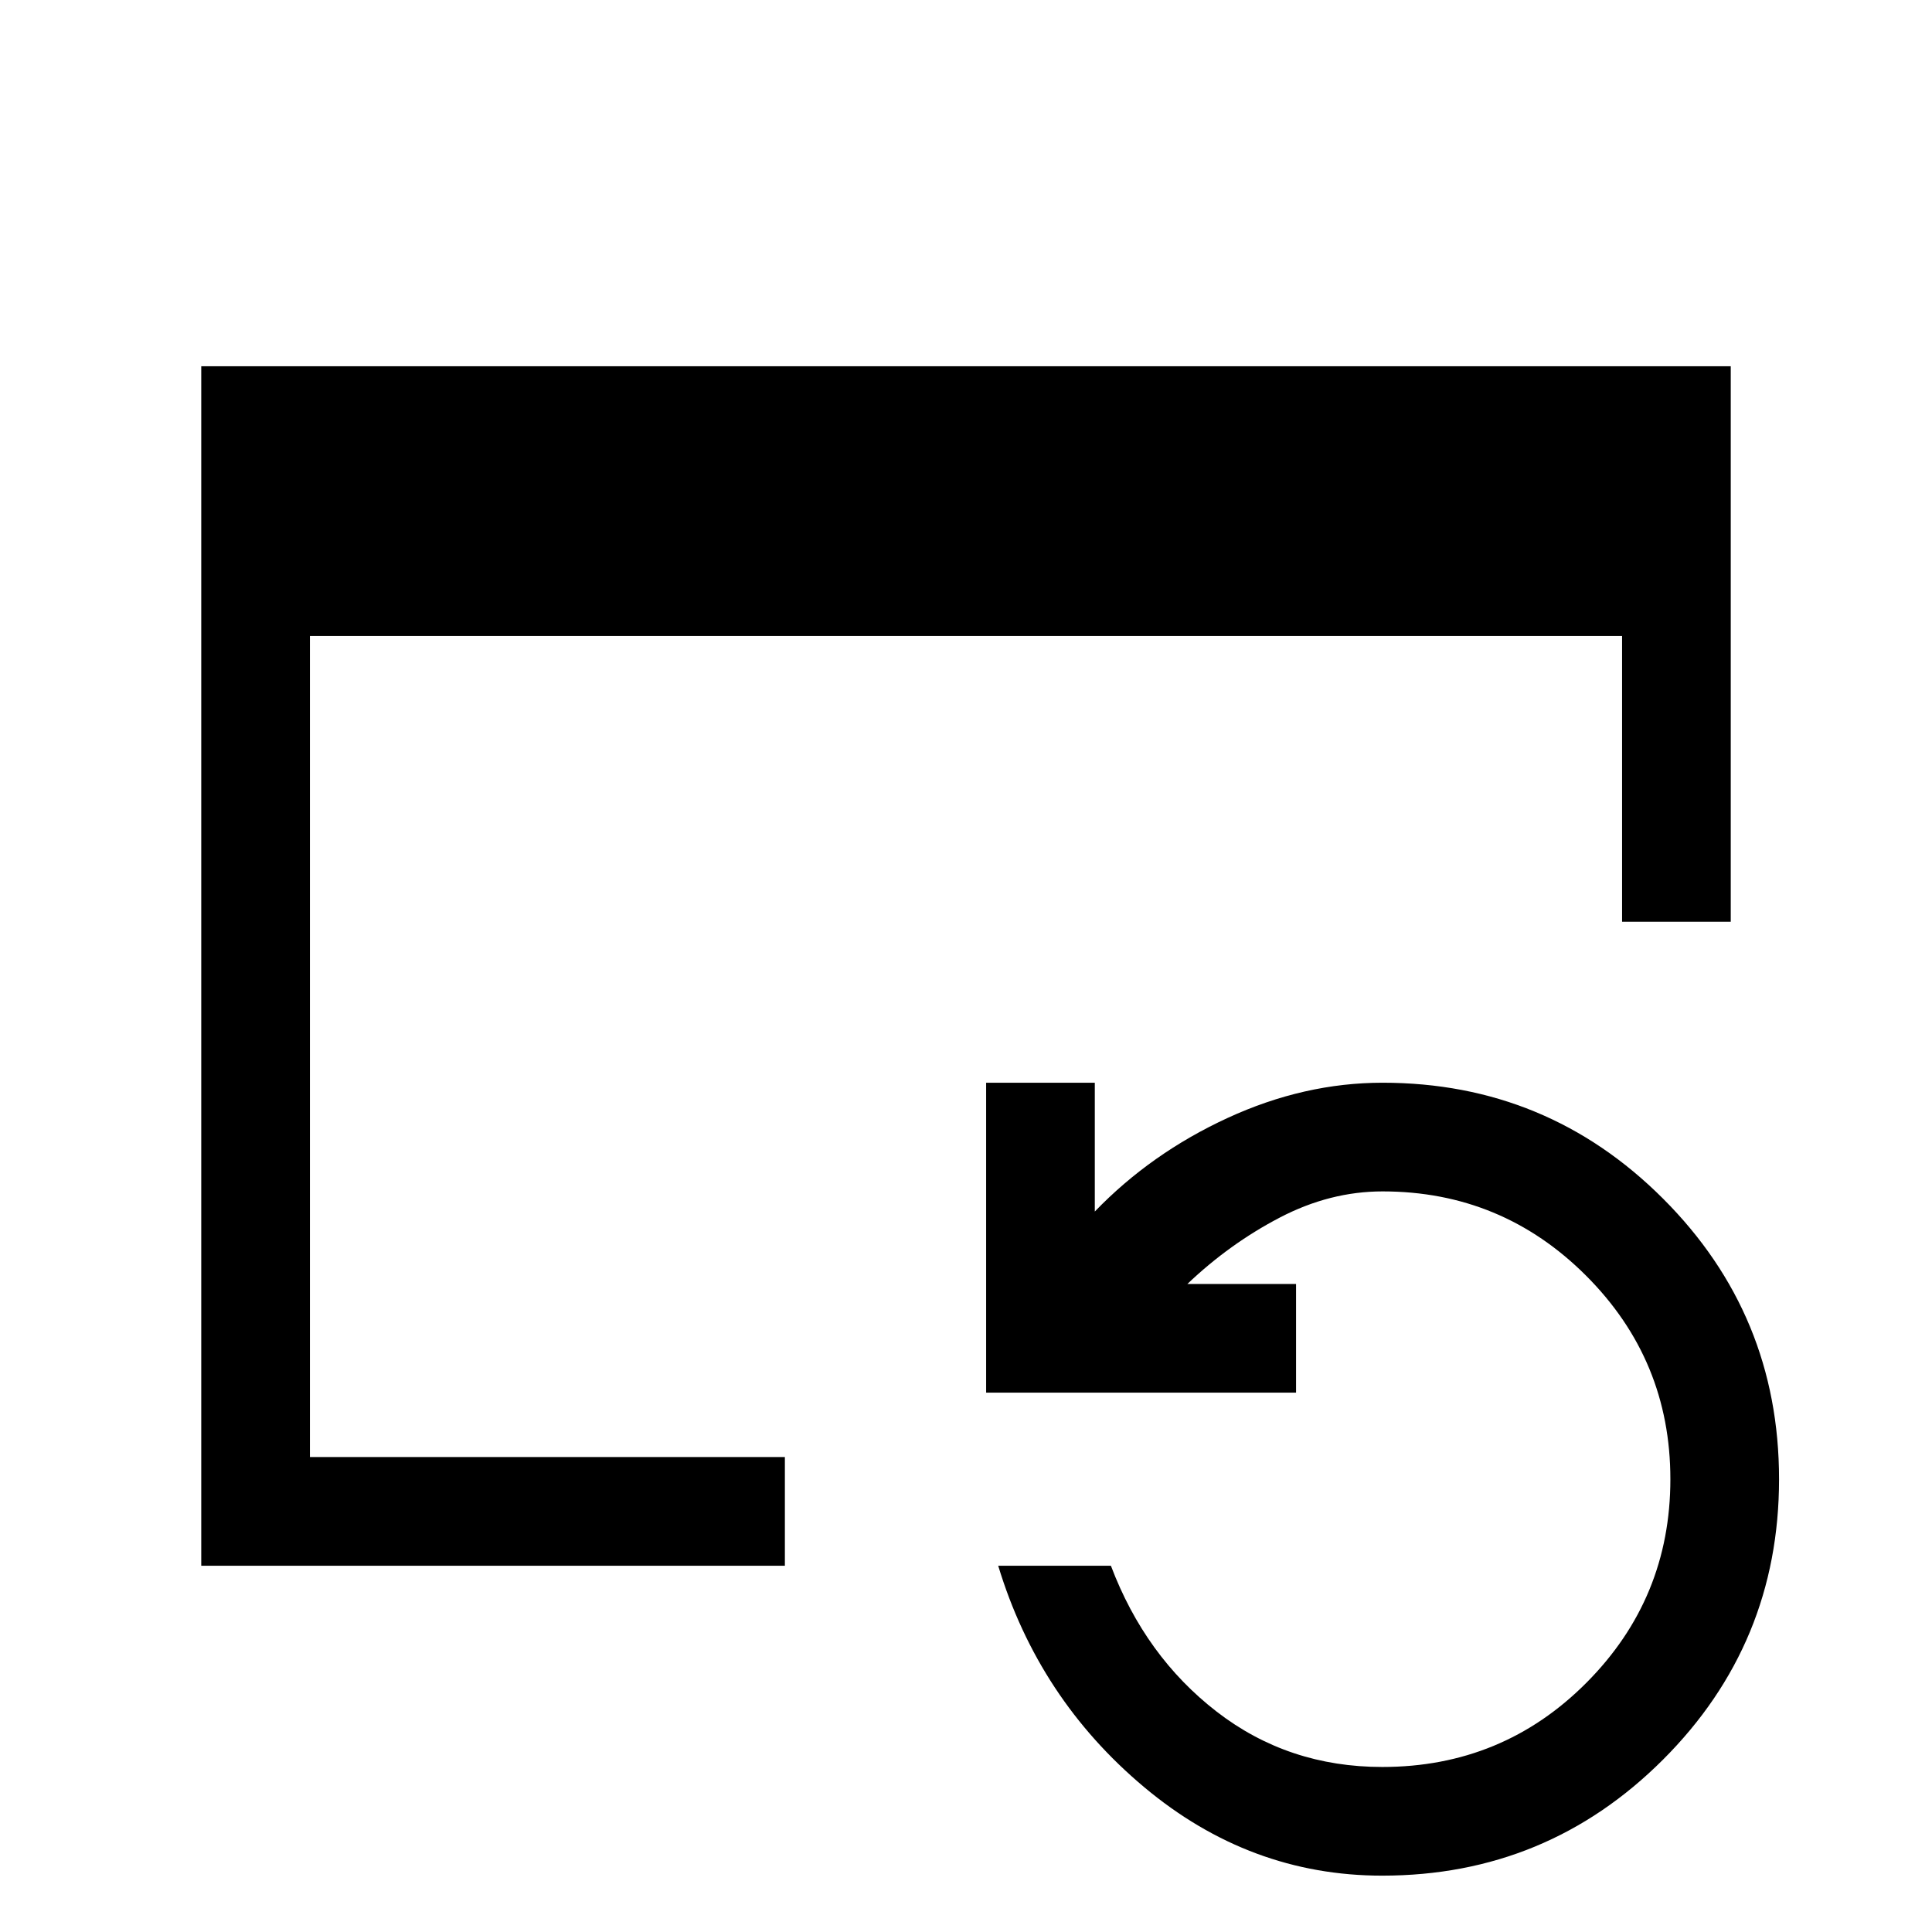 <svg xmlns="http://www.w3.org/2000/svg" height="24" viewBox="0 -960 960 960" width="24"><path d="M100-182v-596h760v276h-54v-142H154v408h236v54H100ZM686.81-28Q621-28 568.5-72T496-182h56q17 45 52.55 72.5Q640.11-82 686.86-82q59.77 0 101.45-41.88Q830-165.76 830-225t-41.88-101.12Q746.24-368 687-368q-26.15 0-51.08 13Q611-342 590-322h54v54H490v-154h54v64q28-29 66-46.5t77-17.5q81.76 0 139.38 57.62Q884-306.76 884-225q0 81.76-57.68 139.38Q768.65-28 686.81-28Z"/></svg>